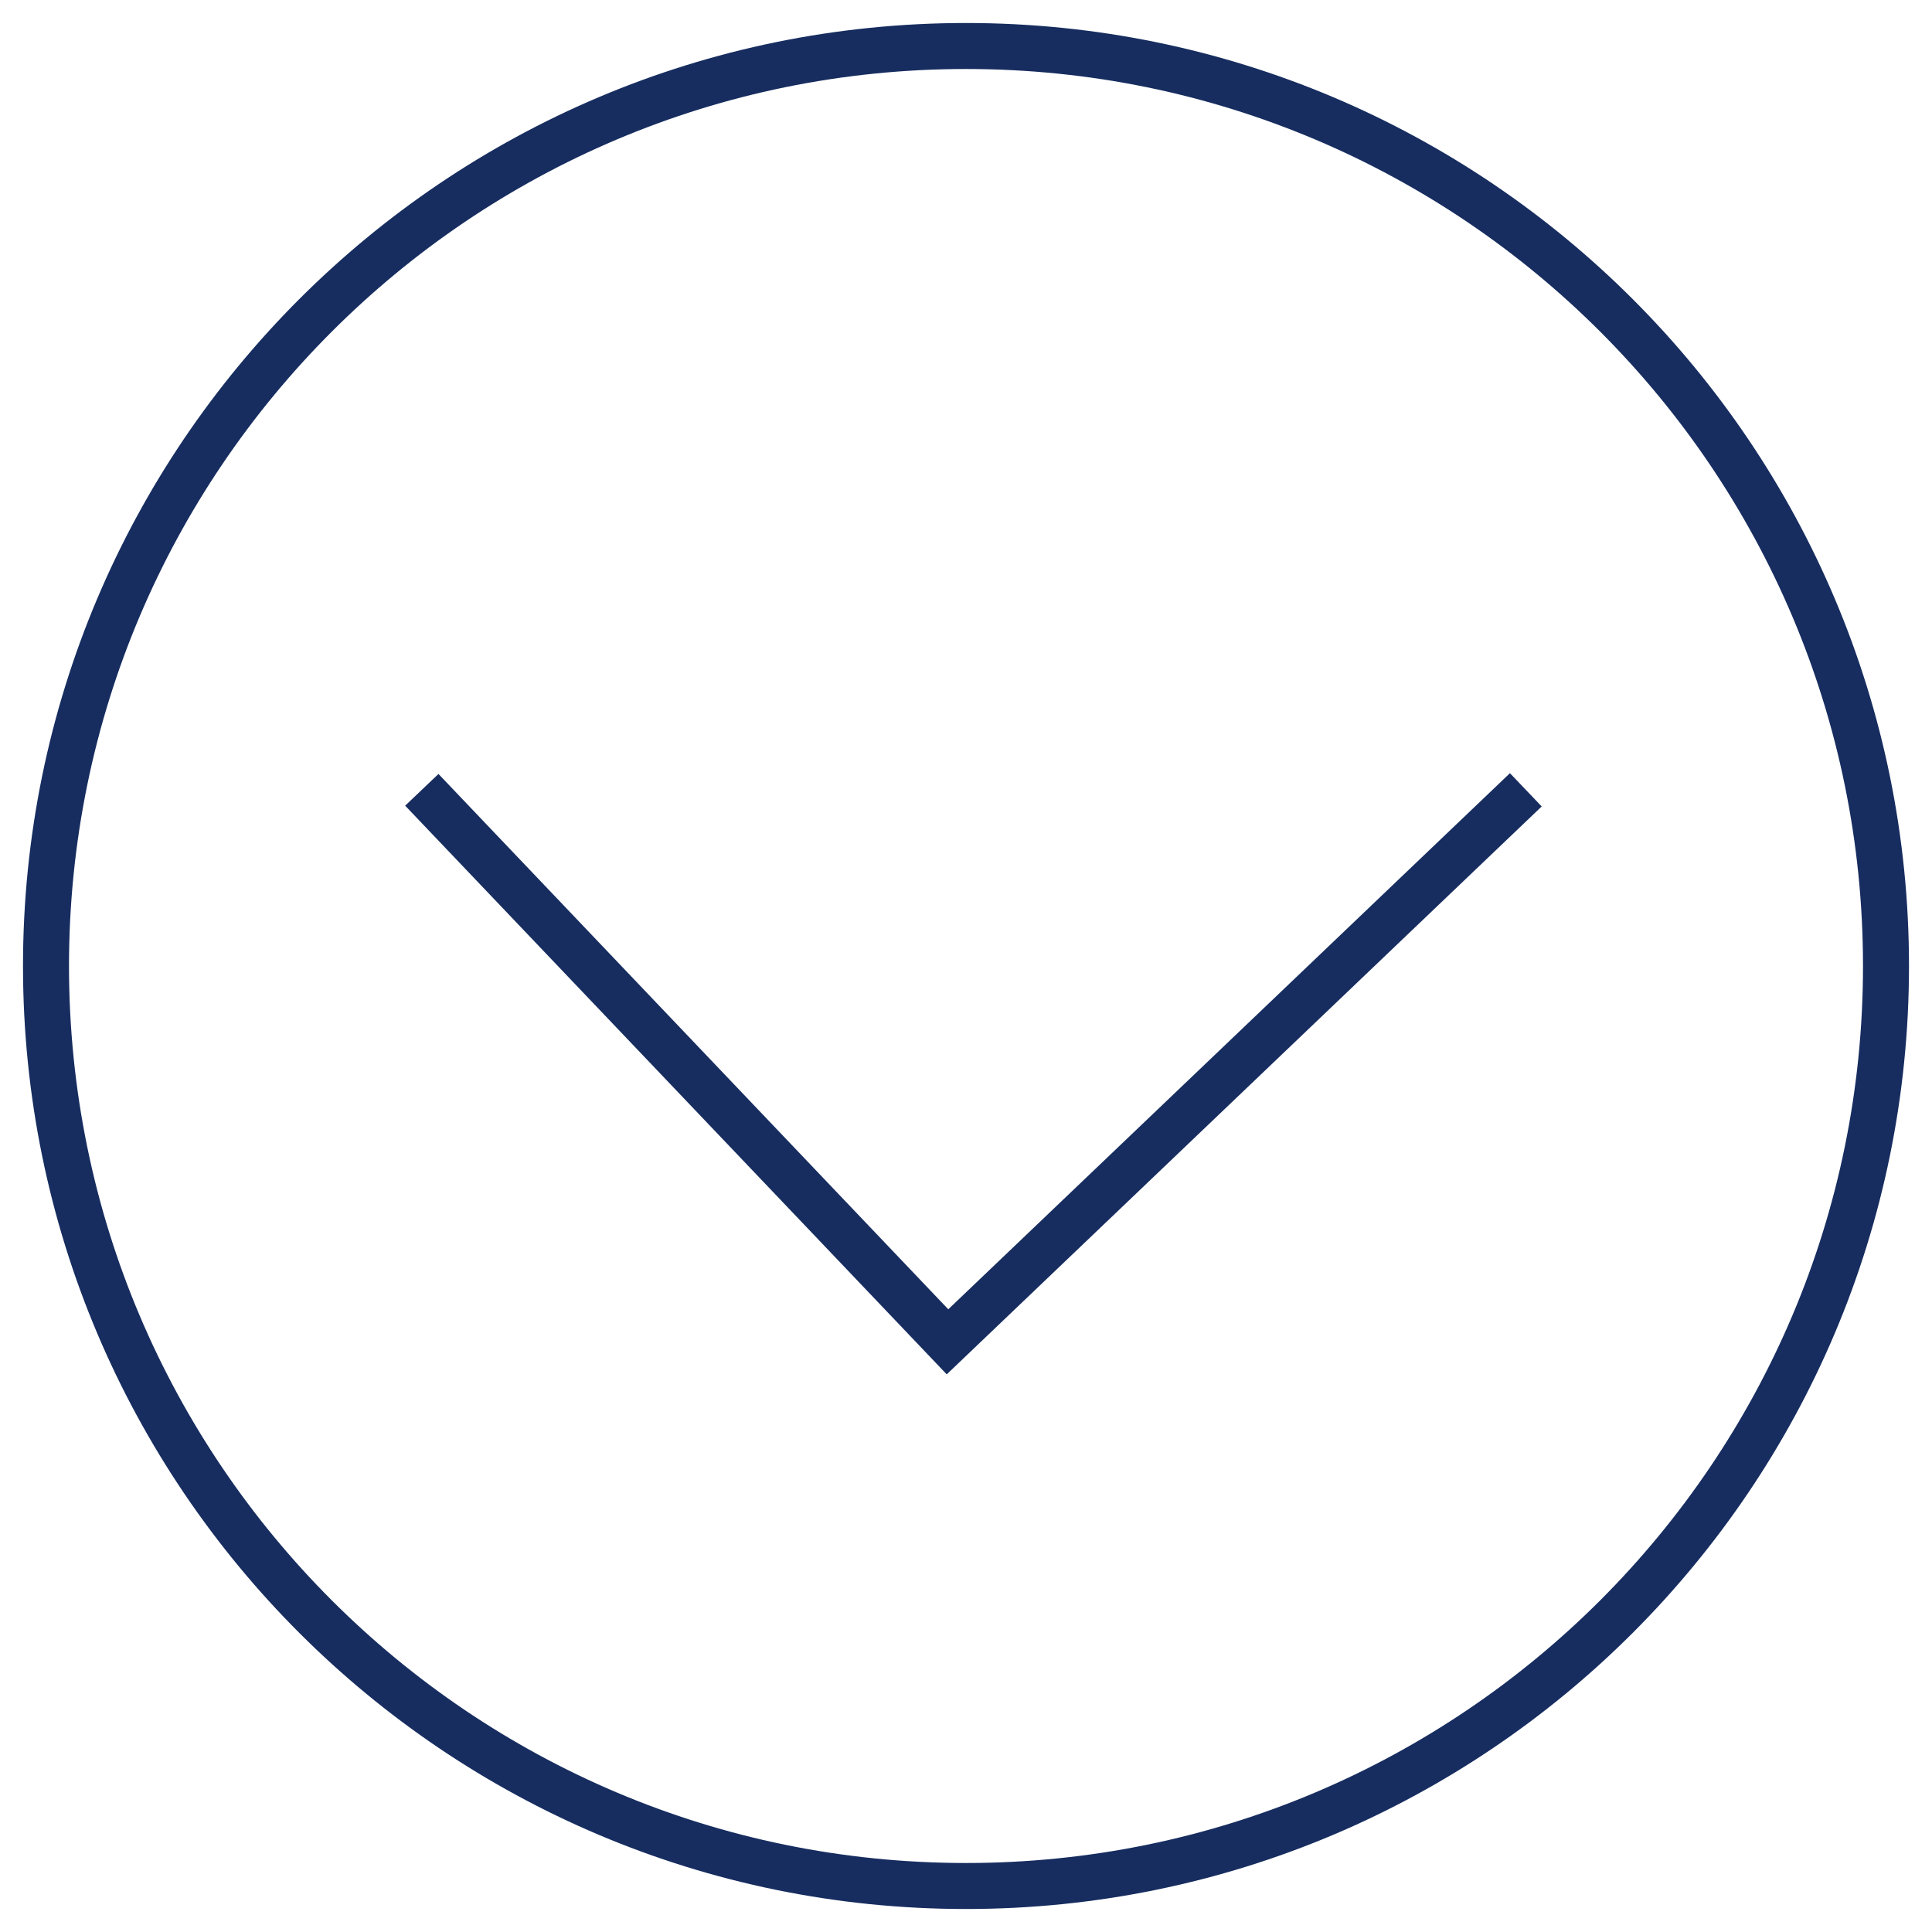 <svg width="42" height="42" viewBox="0 0 42 42" fill="none" xmlns="http://www.w3.org/2000/svg">
<path d="M33.17 17.17L20.598 29.17L9.17 17.17M21 41C9.954 41 1 32.046 1 21C1 9.954 9.954 1 21 1C32.046 1 41 9.954 41 21C41 32.046 32.046 41 21 41Z" stroke="#172D60"/>
</svg>

